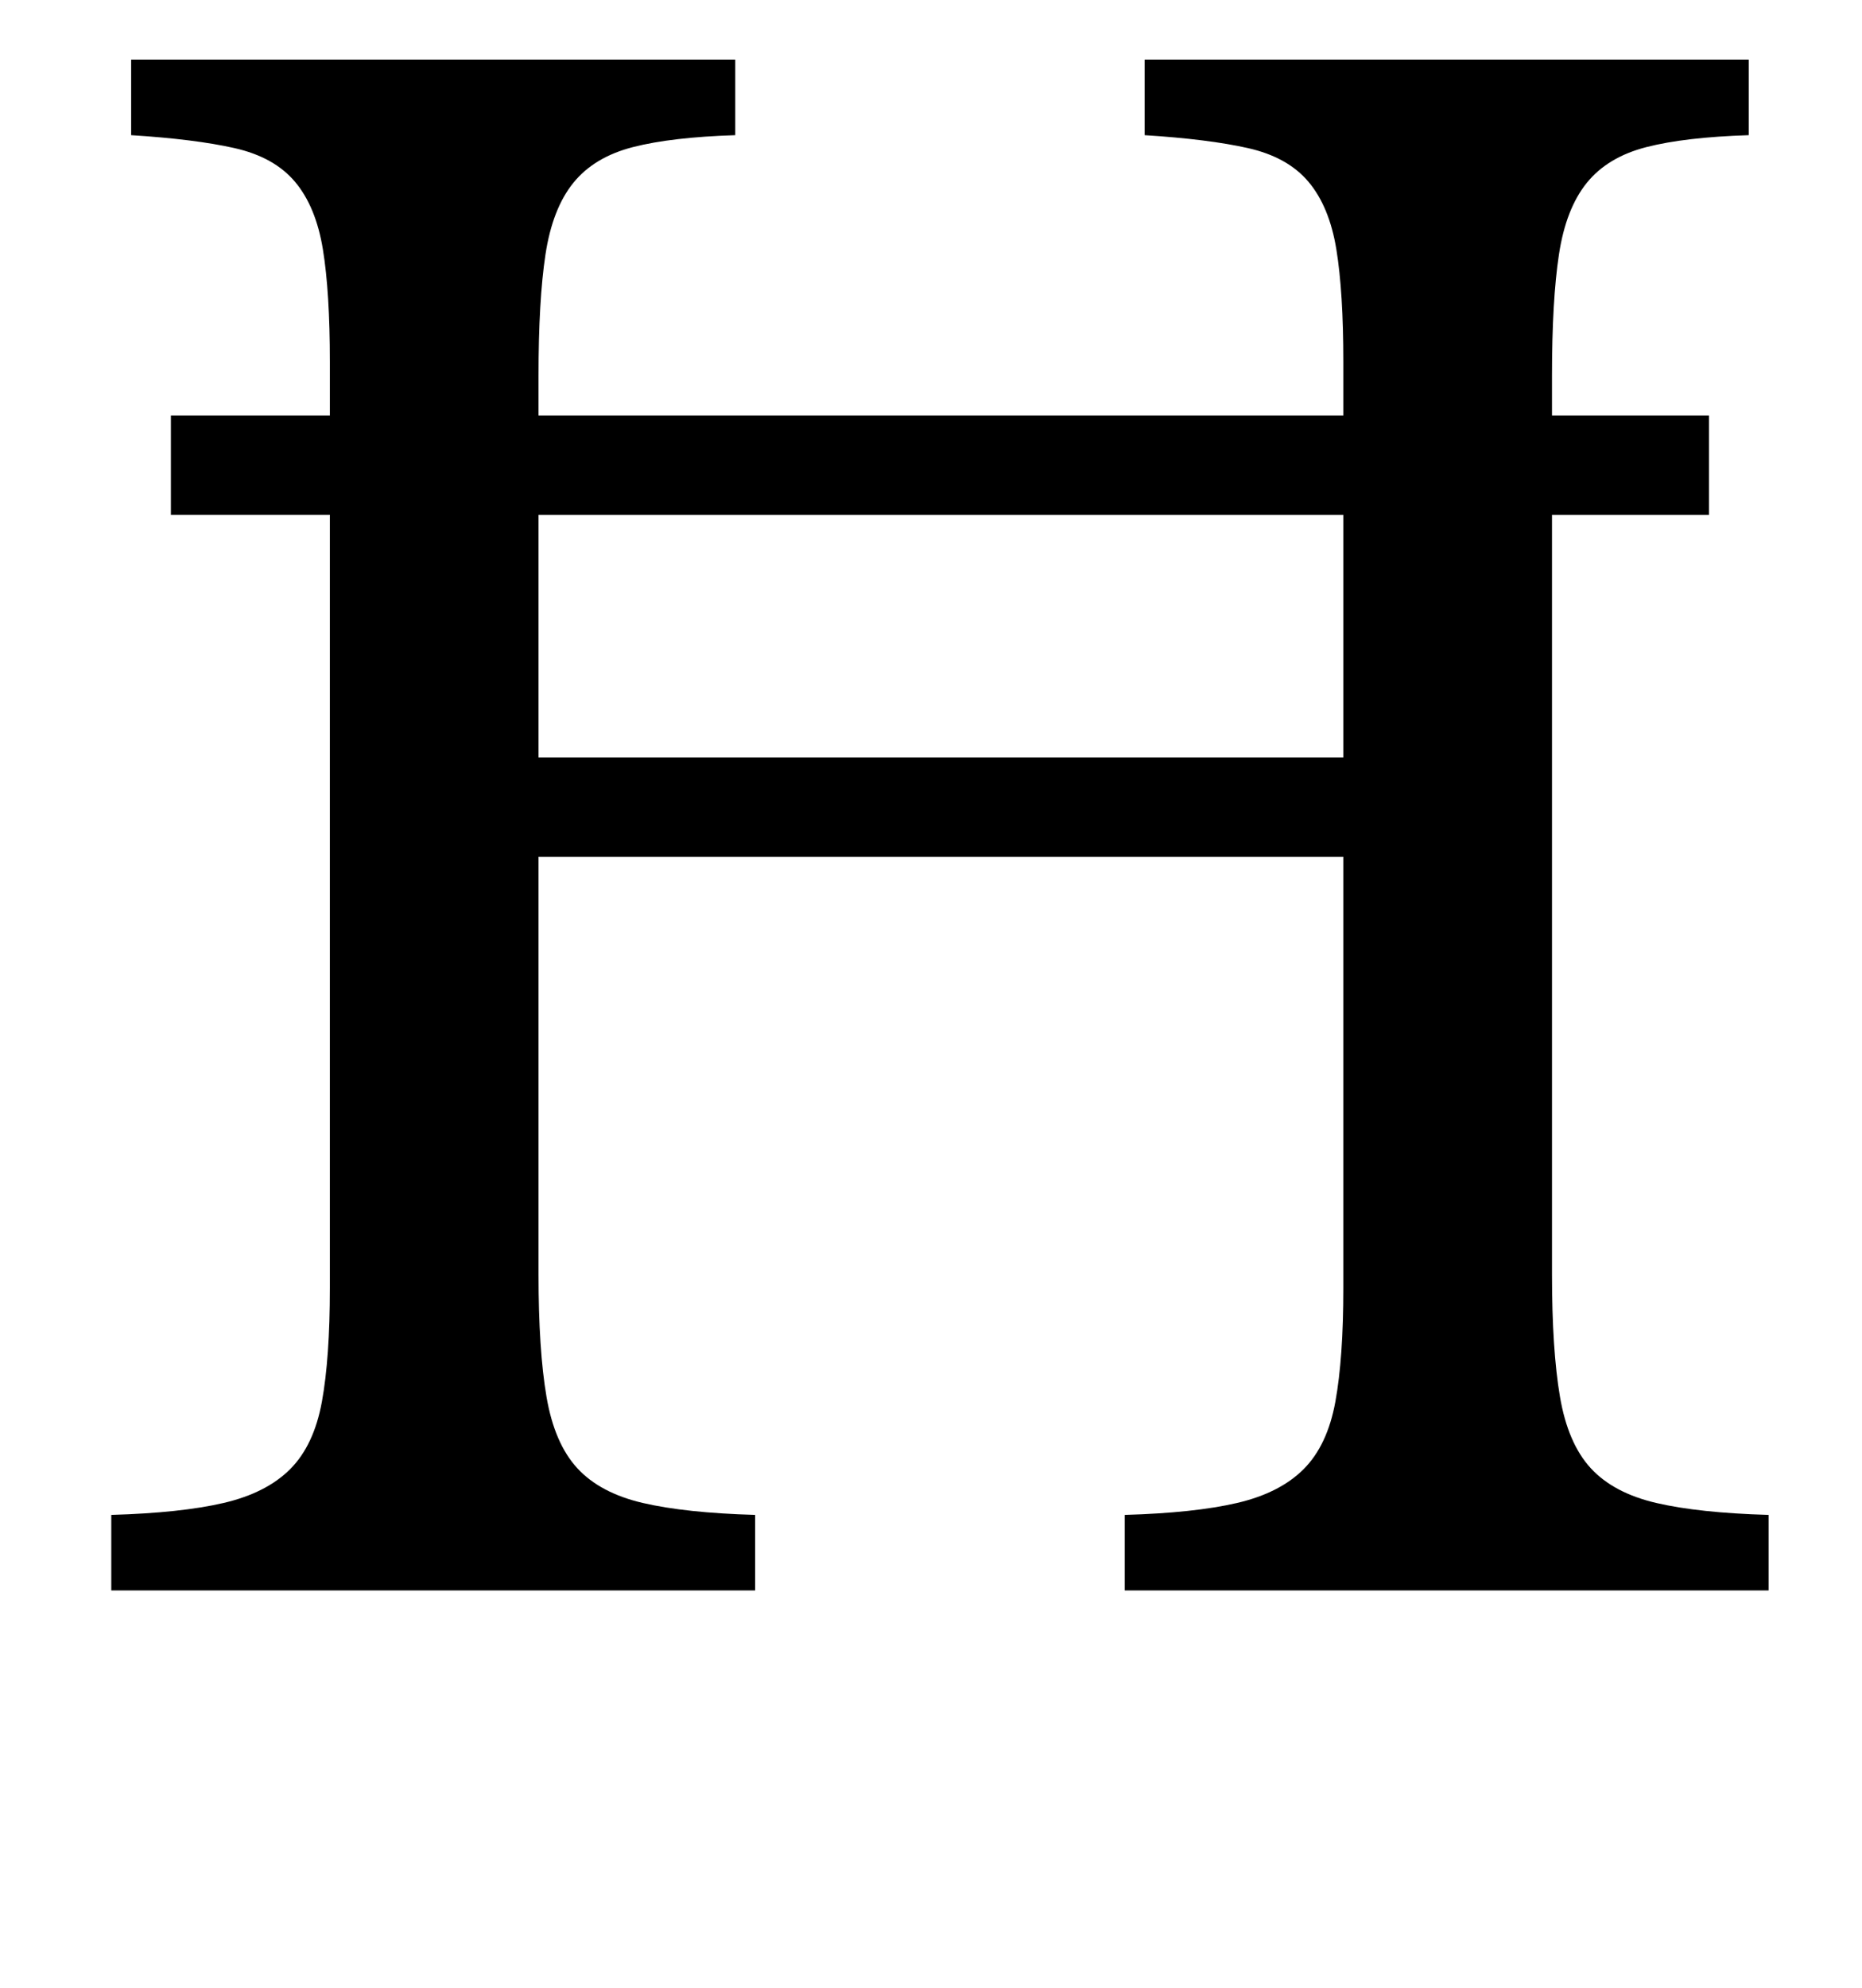 <?xml version="1.0" standalone="no"?>
<!DOCTYPE svg PUBLIC "-//W3C//DTD SVG 1.1//EN" "http://www.w3.org/Graphics/SVG/1.1/DTD/svg11.dtd" >
<svg xmlns="http://www.w3.org/2000/svg" xmlns:xlink="http://www.w3.org/1999/xlink" version="1.1" viewBox="-10 0 937 1000">
  <g transform="matrix(1 0 0 -1 0 800)">
   <path fill="currentColor"
d="M771 591h79v-50h-79v-382q0 -38 4 -61.5t15.5 -36t33 -17.5t56.5 -6v-38h-324v38q35 1 56.5 6t33.5 17t16 34t4 57v217h-405v-210q0 -38 4 -61.5t15.5 -36t33 -17.5t56.5 -6v-38h-324v38q35 1 56.5 6t33.5 17t16 34t4 57v389h-80v50h80v27q0 35 -3.5 56.5t-14 34
t-30.5 17t-52 6.5v38h304v-38q-32 -1 -51.5 -6t-30 -18t-14 -36t-3.5 -61v-20h405v27q0 35 -3.5 56.5t-14 34t-30.5 17t-52 6.5v38h304v-38q-32 -1 -51.5 -6t-30 -18t-14 -36t-3.5 -61v-20zM666 419v122h-405v-122h405z" />
  </g>

</svg>

